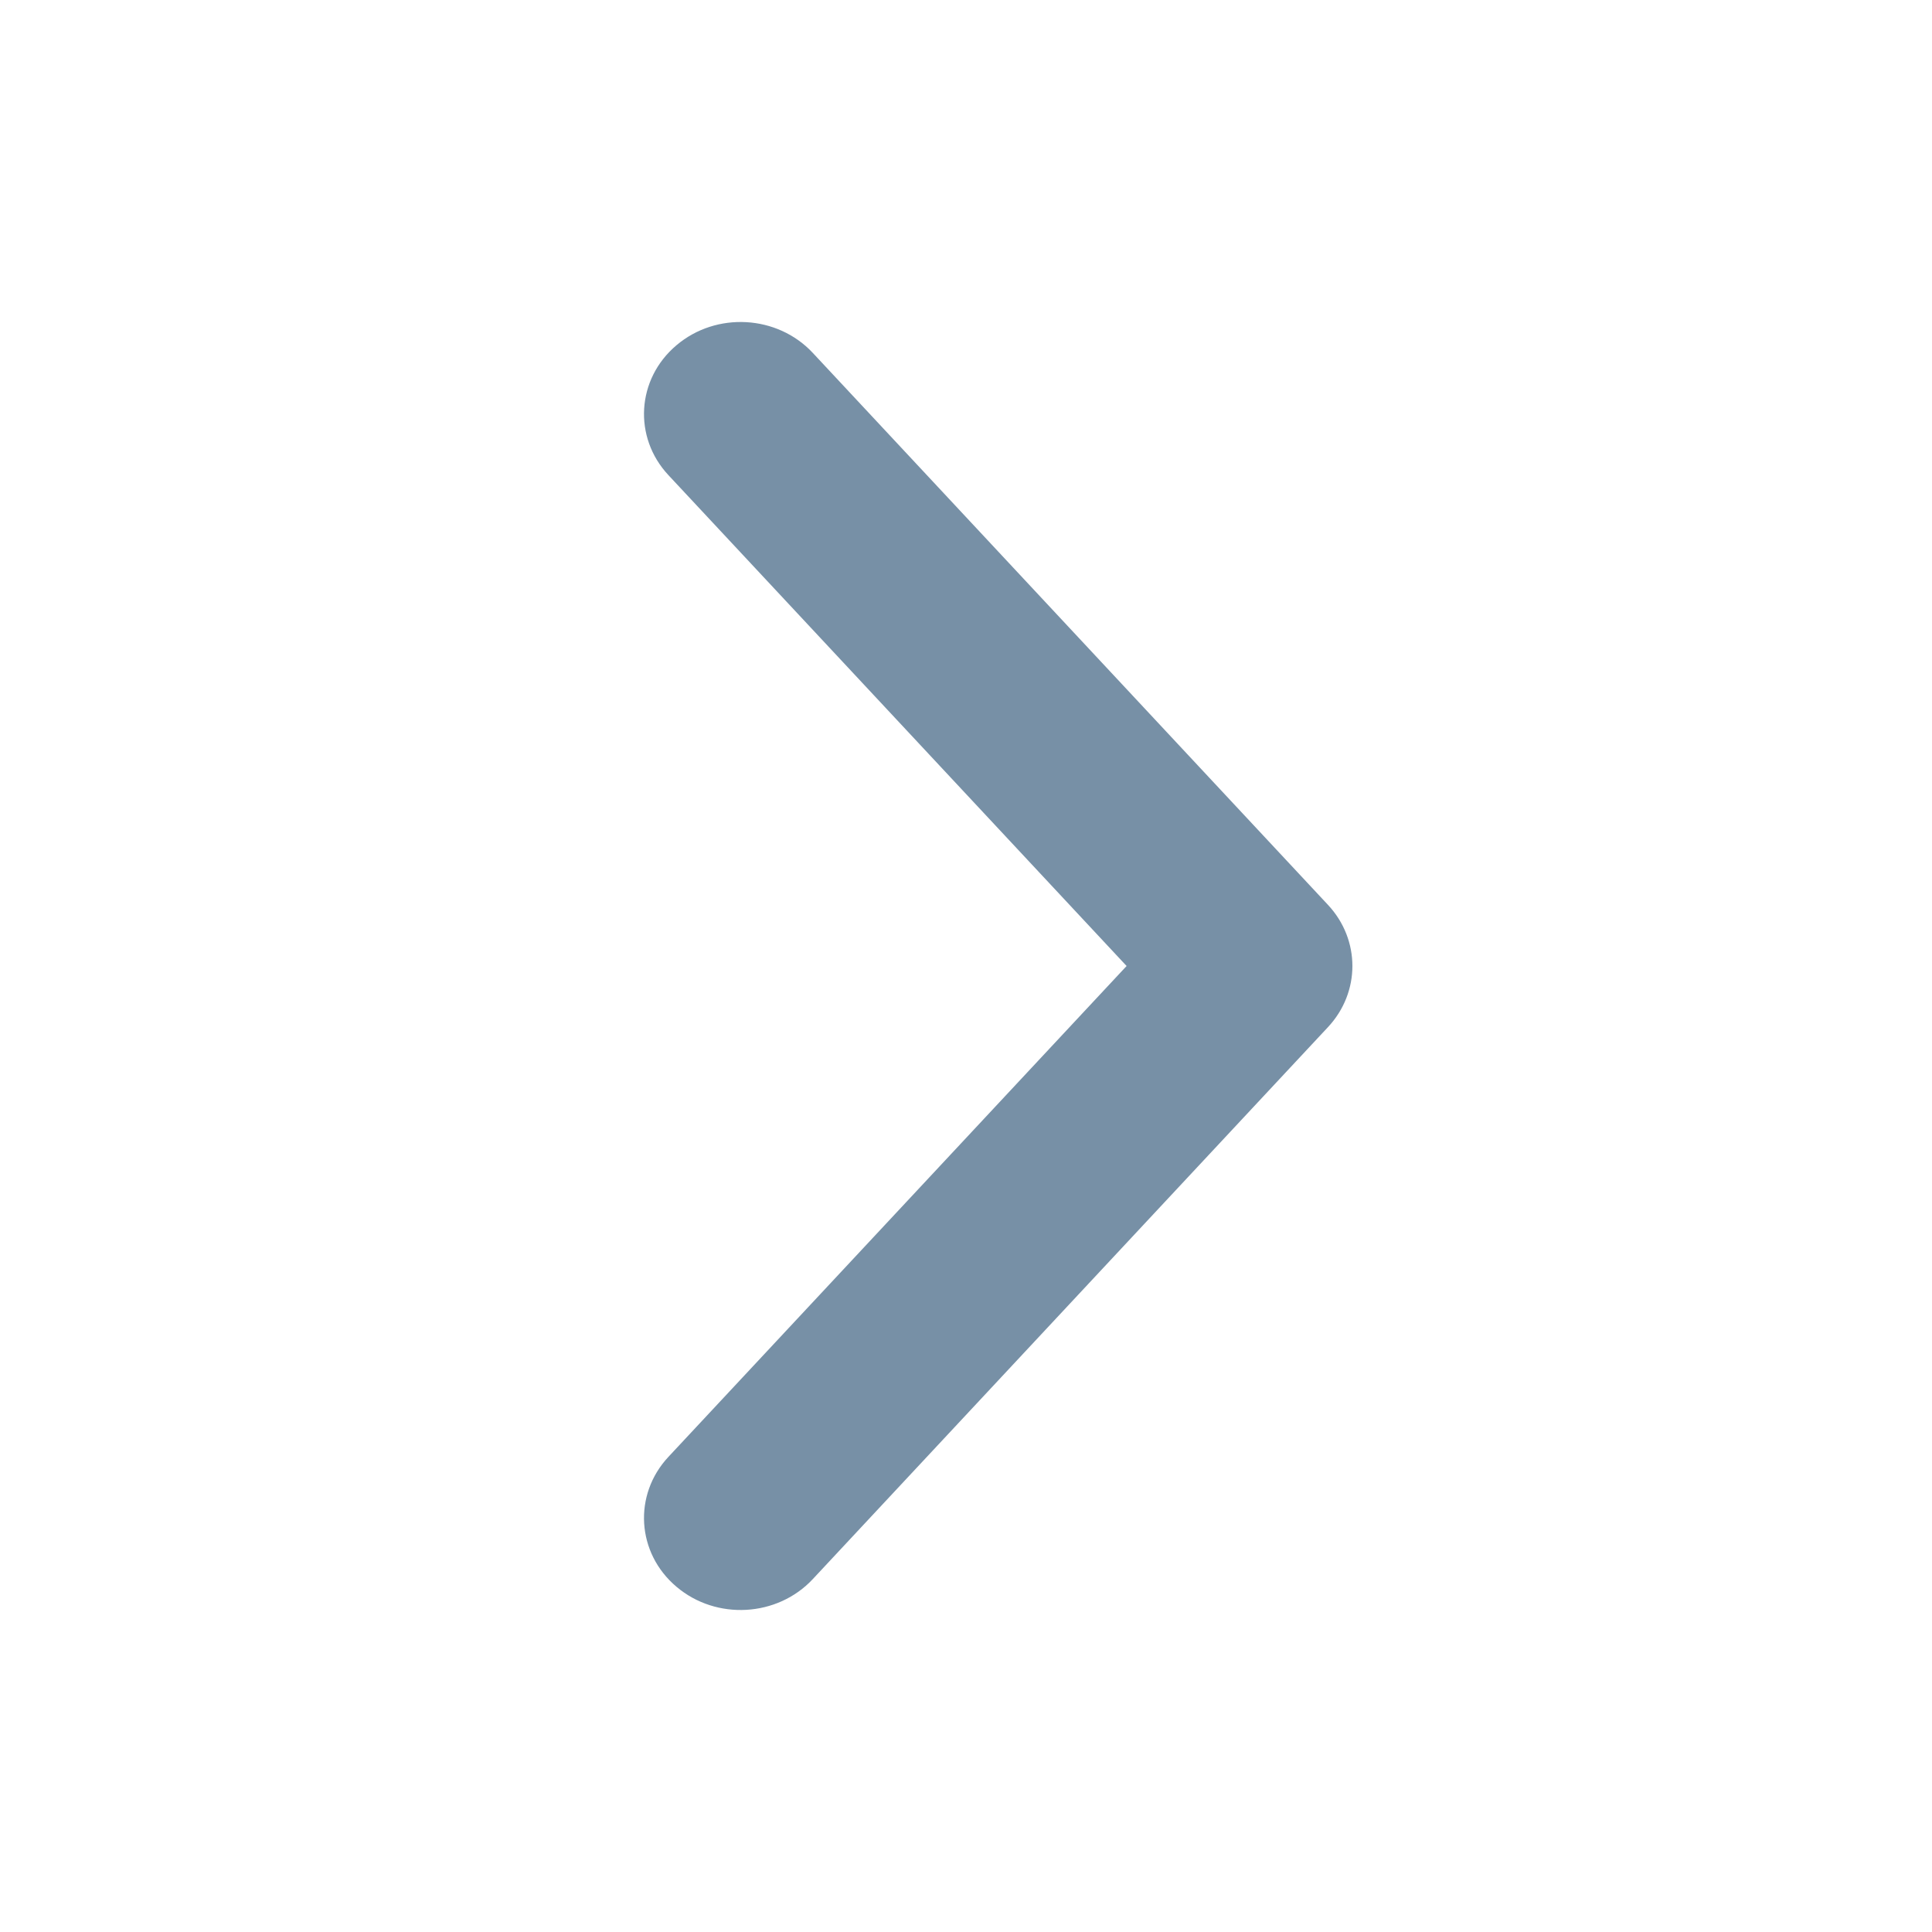 <svg width="24" height="24" viewBox="0 0 24 24" fill="#7790A6" xmlns="http://www.w3.org/2000/svg">
<path fill-rule="evenodd" clip-rule="evenodd" d="M8.403 4.289C7.907 4.708 7.863 5.43 8.303 5.902L13.995 12L8.303 18.098C7.863 18.57 7.907 19.292 8.403 19.711C8.898 20.131 9.657 20.088 10.097 19.616L16.497 12.759C16.901 12.326 16.901 11.674 16.497 11.241L10.097 4.384C9.657 3.912 8.898 3.869 8.403 4.289Z" />
</svg>
